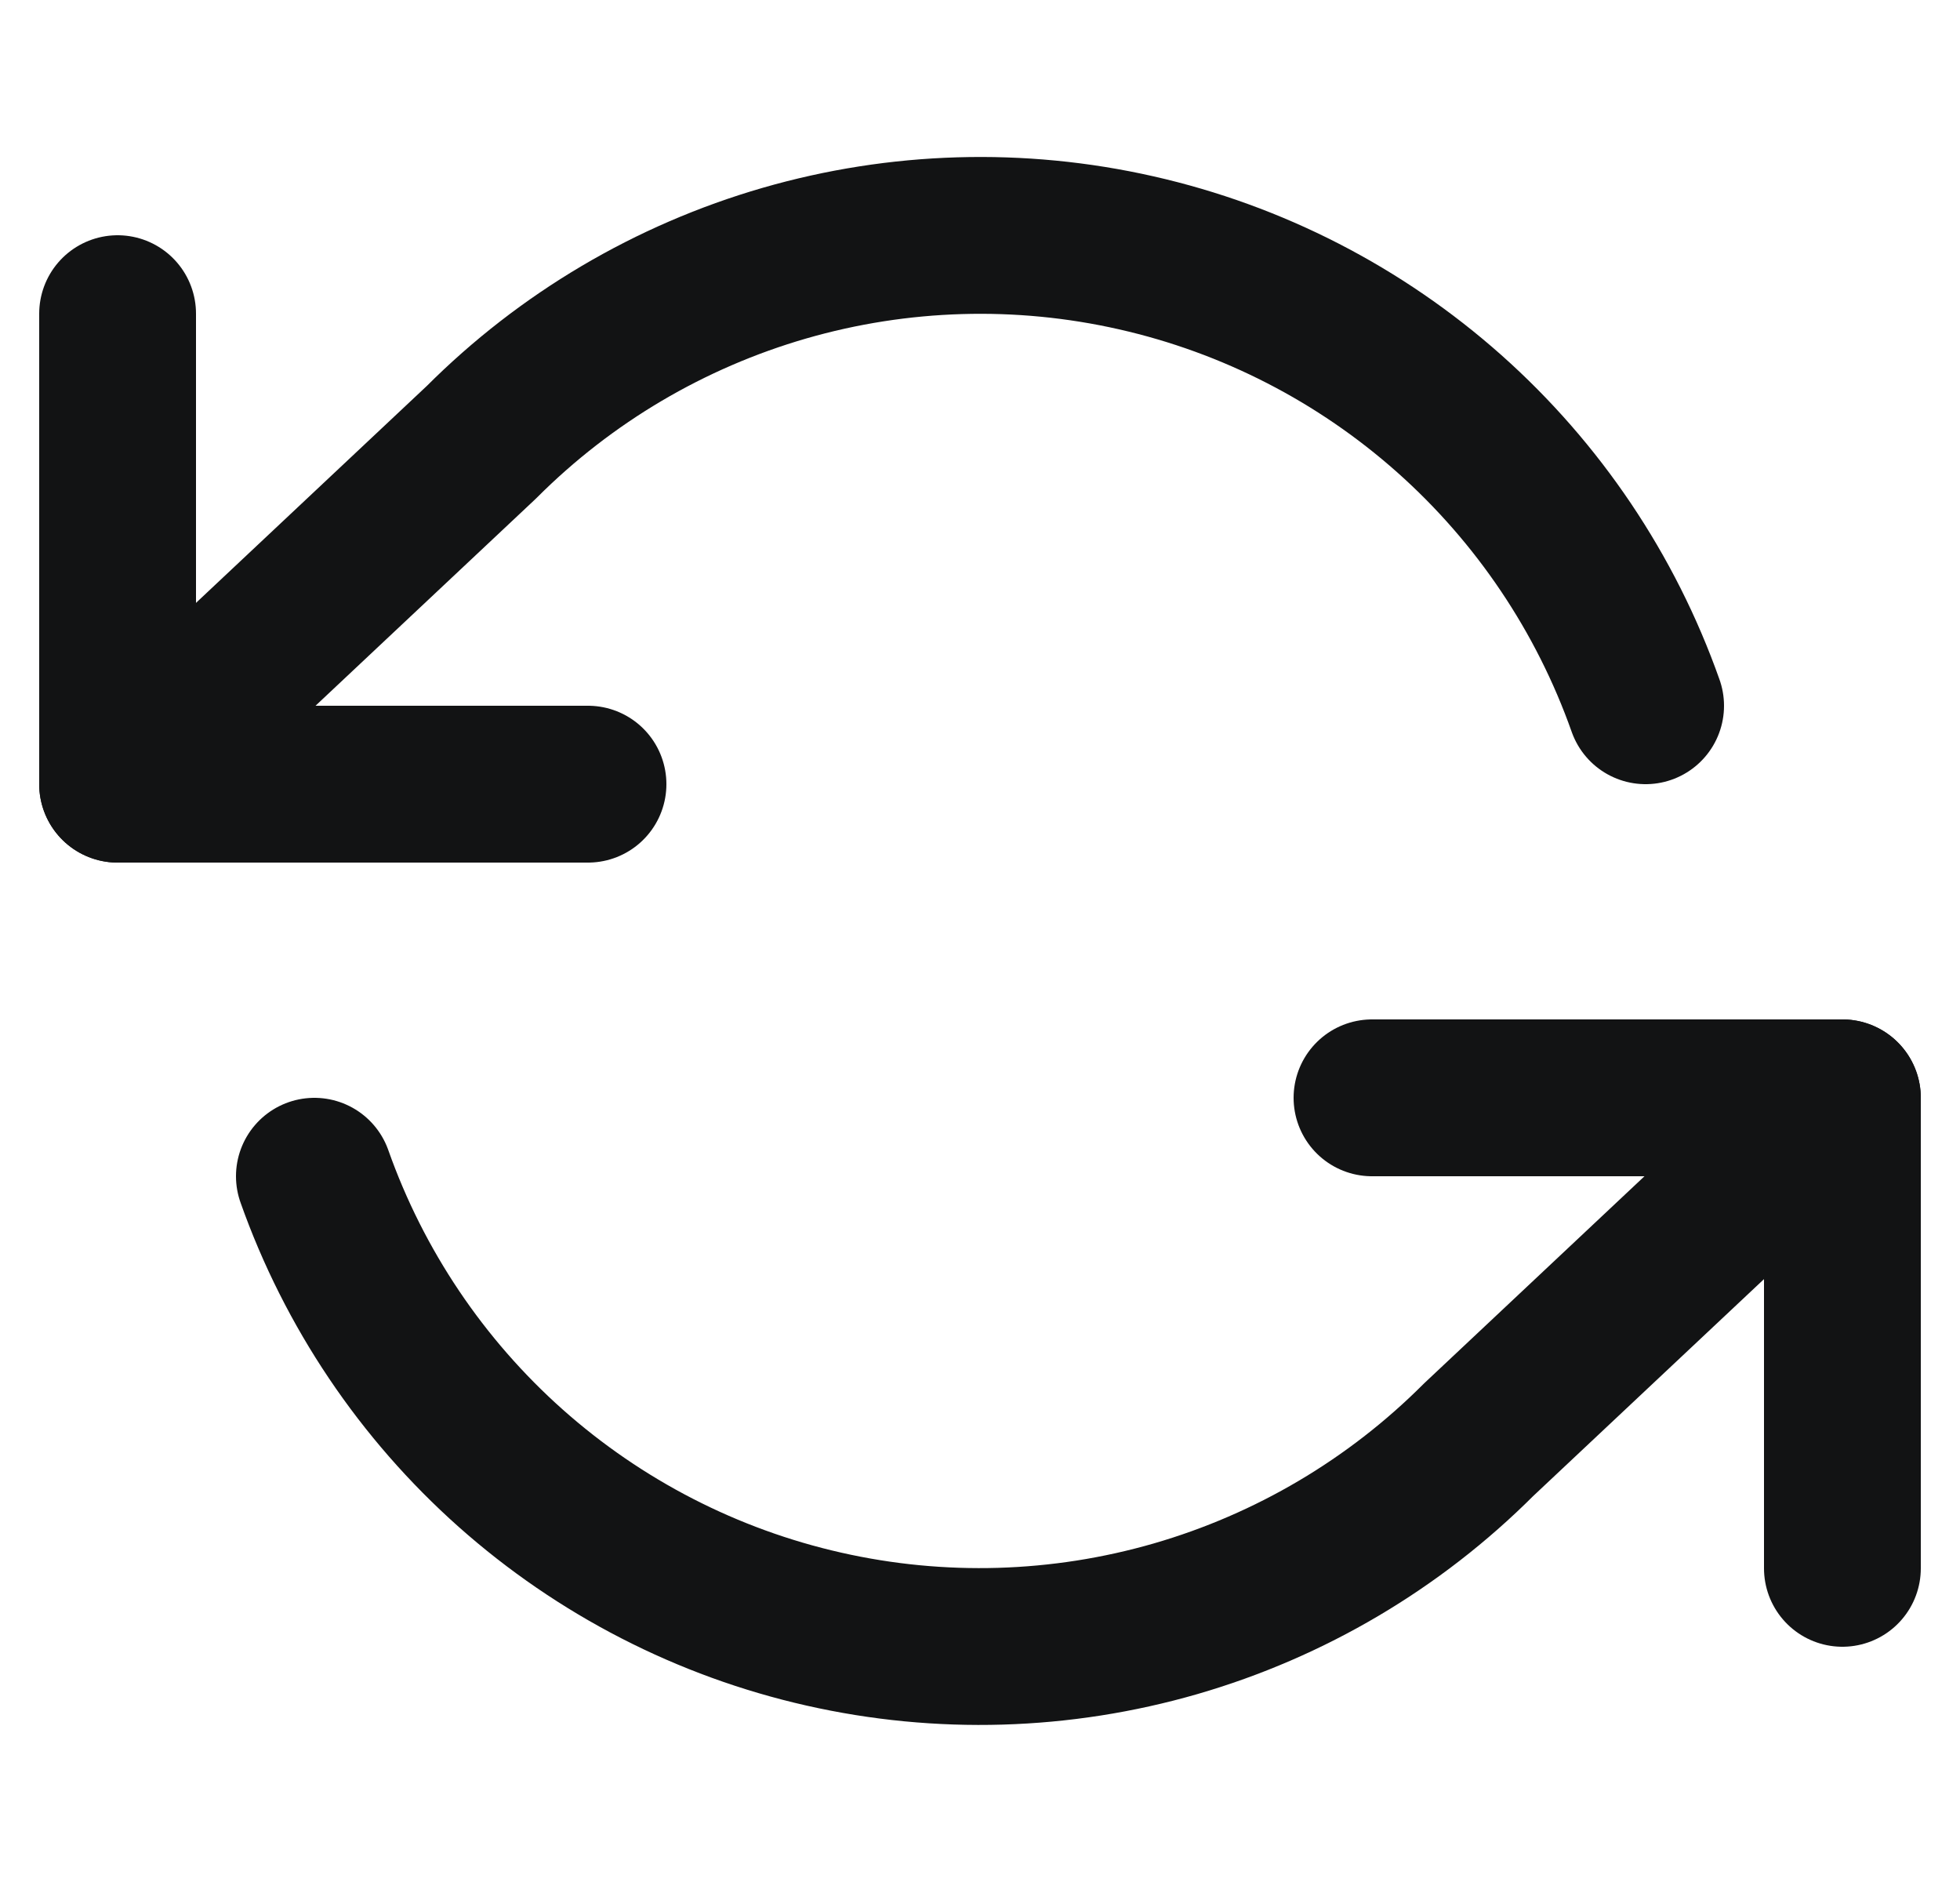 <svg width="25" height="24" viewBox="0 0 25 24" fill="none" xmlns="http://www.w3.org/2000/svg">
<g clip-path="url(#clip0_3928_48434)">
<path d="M1.5 4V10H7.5" stroke="#121314" stroke-width="2" stroke-linecap="round" stroke-linejoin="round"/>
<path d="M23.5 20V14H17.5" stroke="#121314" stroke-width="2" stroke-linecap="round" stroke-linejoin="round"/>
<path d="M20.99 9C20.483 7.566 19.621 6.285 18.485 5.275C17.348 4.265 15.975 3.559 14.492 3.224C13.009 2.888 11.465 2.934 10.005 3.356C8.544 3.779 7.215 4.564 6.14 5.64L1.5 10M23.5 14L18.86 18.36C17.785 19.435 16.456 20.22 14.995 20.643C13.535 21.065 11.991 21.111 10.508 20.775C9.025 20.44 7.652 19.734 6.515 18.724C5.379 17.714 4.517 16.433 4.01 15" stroke="#121314" stroke-width="2" stroke-linecap="round" stroke-linejoin="round"/>
</g>
<defs>
<clipPath id="clip0_3928_48434">
<rect width="24" height="24" fill="white" transform="translate(0.5)"/>
</clipPath>
</defs>
</svg>
